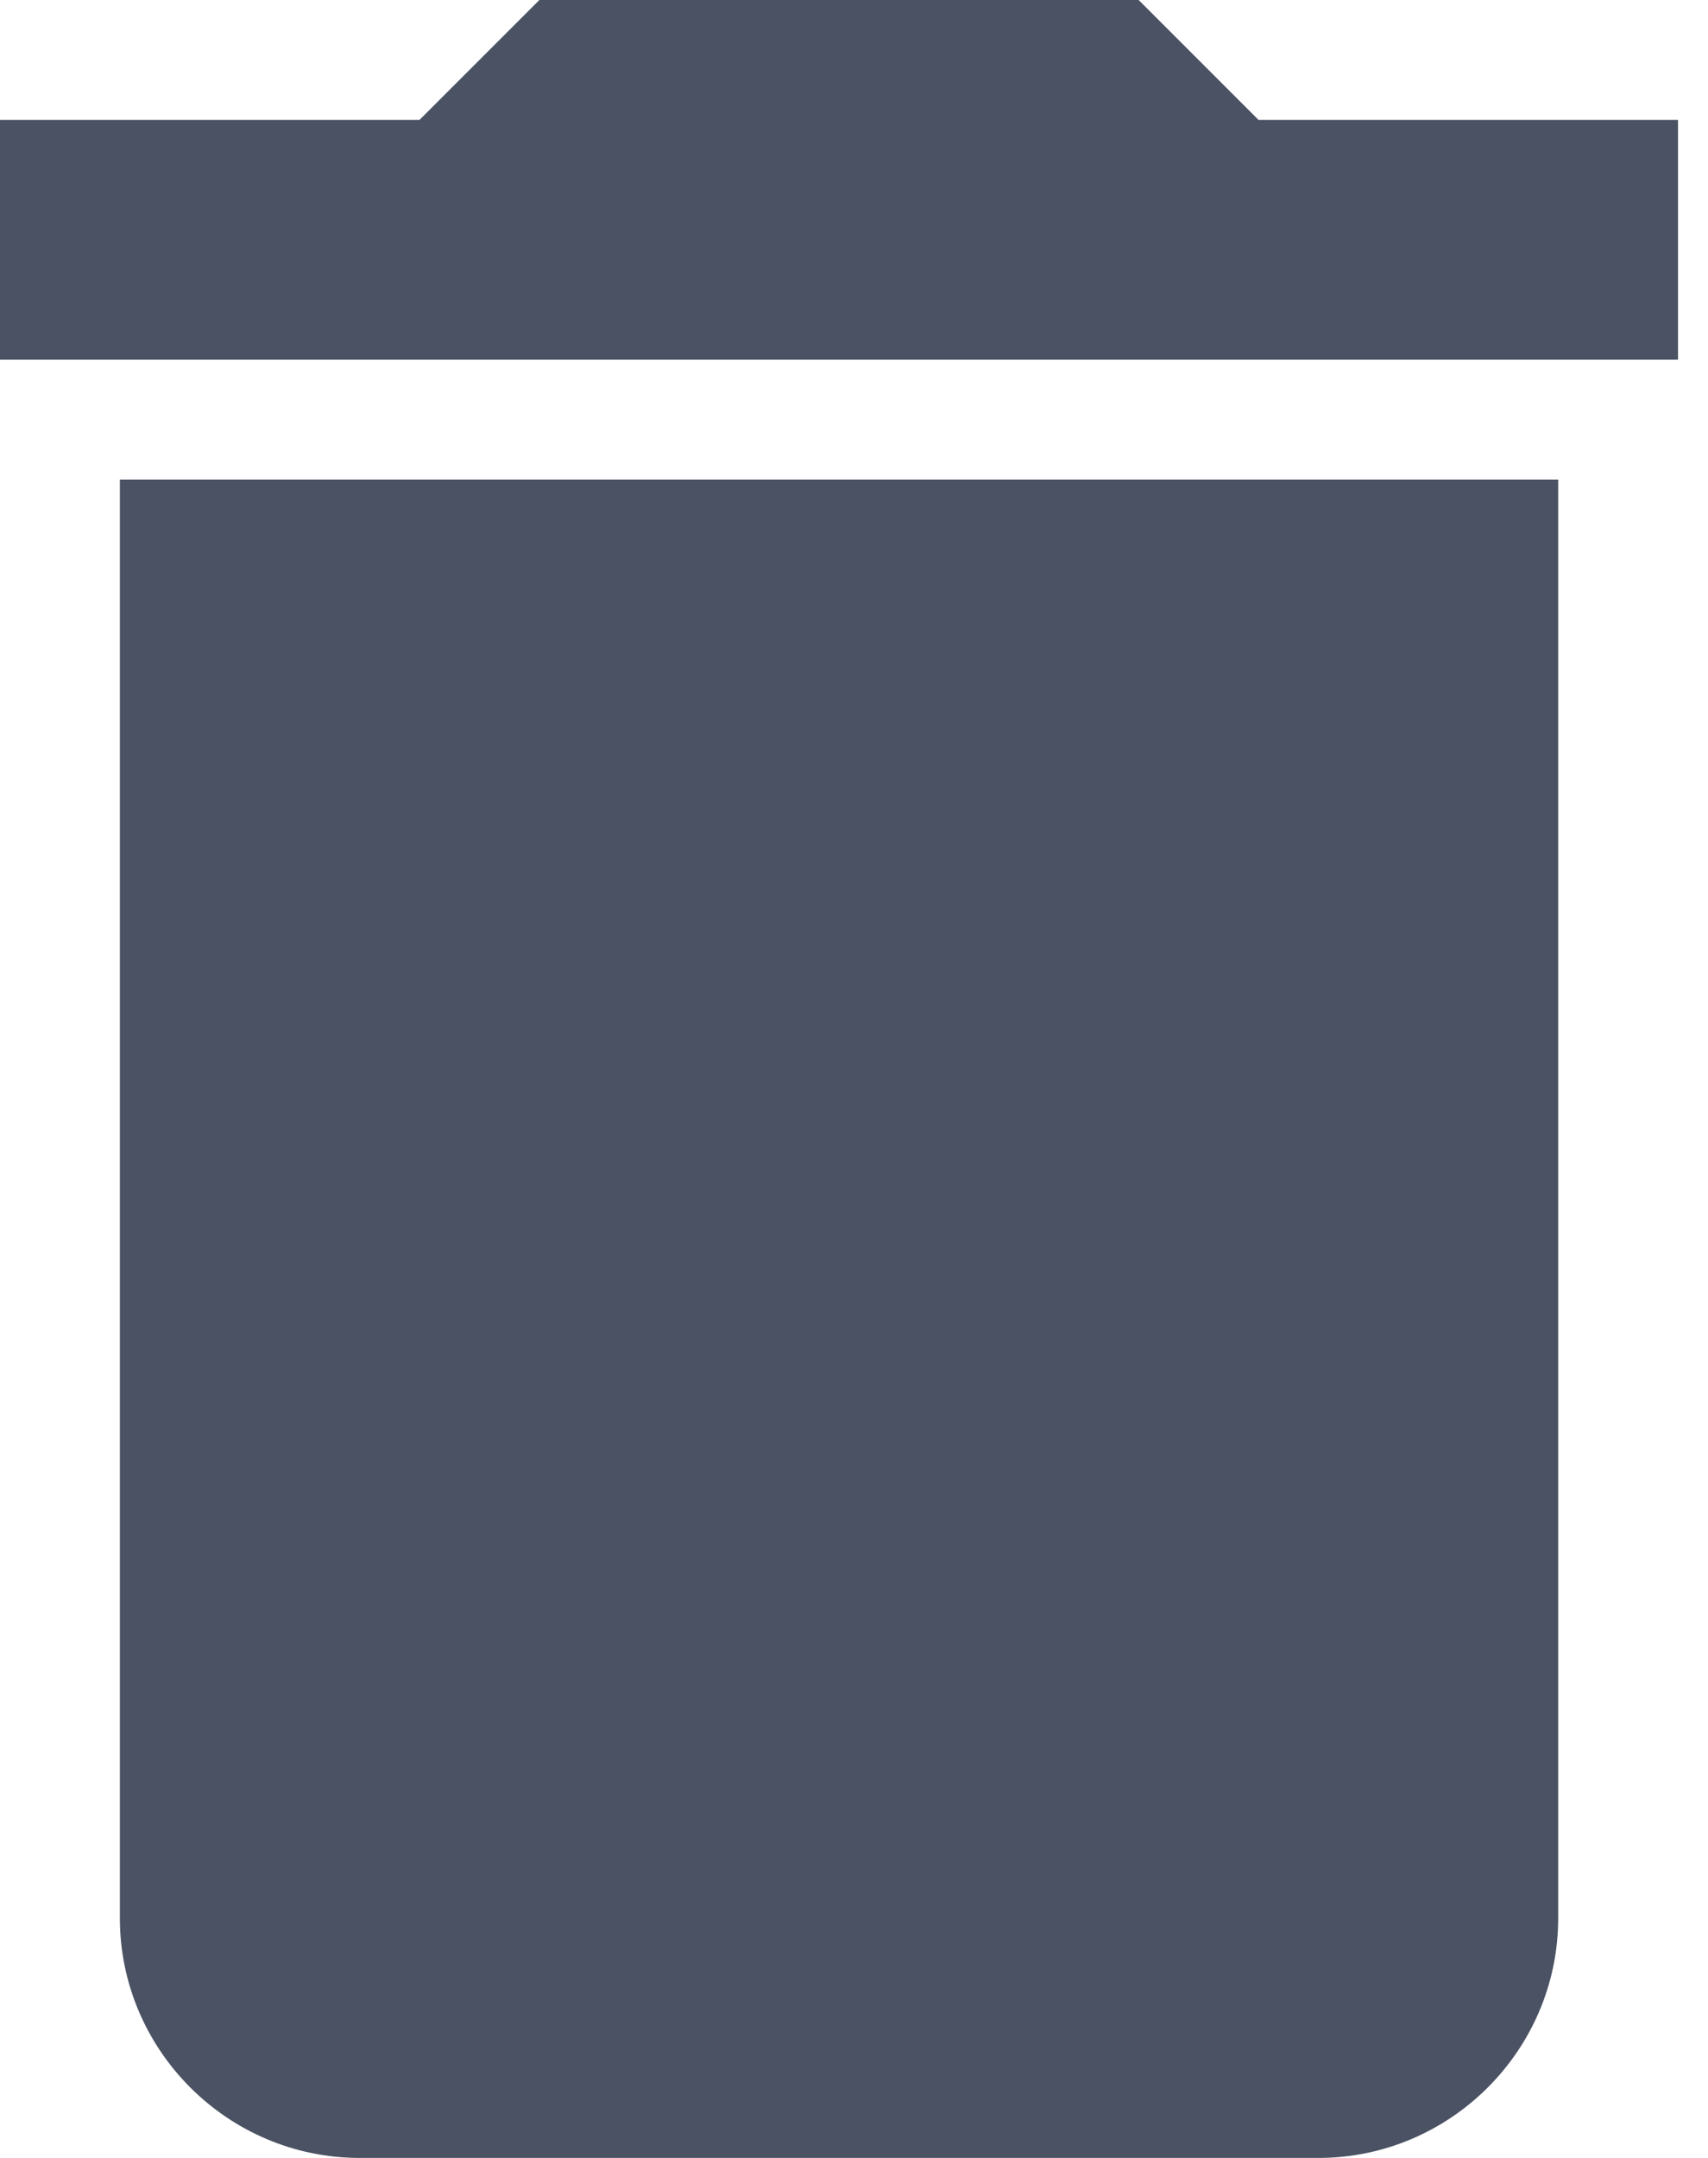<svg width="38" height="48" viewBox="0 0 38 48" fill="none" xmlns="http://www.w3.org/2000/svg">
<path d="M2.667 42.667C2.667 45.6 5.067 48 8 48H29.333C32.267 48 34.667 45.6 34.667 42.667V10.667H2.667V42.667ZM37.333 2.667H28L25.333 0H12L9.333 2.667H0V8H37.333V2.667Z" fill="#4A5263"/>
</svg>
